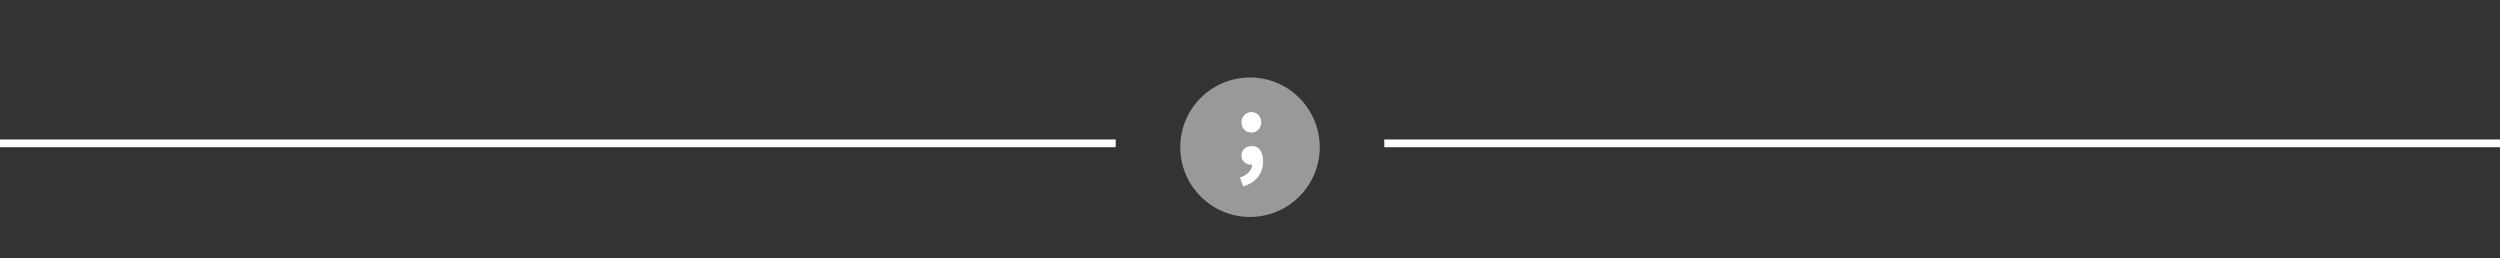 <svg width="968" height="100" viewBox="0 0 968 100" fill="none" xmlns="http://www.w3.org/2000/svg">
<rect x="0" y="0" width="968" height="100" fill="#333333" stroke="none"/>
<path d="M484.525 51.328C483.421 51.328 482.509 50.944 481.789 50.176C481.069 49.408 480.709 48.472 480.709 47.368C480.709 46.24 481.069 45.304 481.789 44.56C482.509 43.792 483.421 43.408 484.525 43.408C485.629 43.408 486.541 43.792 487.261 44.56C487.981 45.304 488.341 46.24 488.341 47.368C488.341 48.472 487.981 49.408 487.261 50.176C486.541 50.944 485.629 51.328 484.525 51.328ZM481.393 72.172L480.097 68.752C481.657 68.2 482.845 67.468 483.661 66.556C484.477 65.644 484.873 64.672 484.849 63.64L484.777 59.428L486.793 62.956C486.481 63.22 486.133 63.424 485.749 63.568C485.365 63.688 484.957 63.748 484.525 63.748C483.541 63.748 482.653 63.436 481.861 62.812C481.093 62.188 480.709 61.3 480.709 60.148C480.709 59.068 481.093 58.204 481.861 57.556C482.653 56.884 483.601 56.548 484.705 56.548C486.121 56.548 487.201 57.076 487.945 58.132C488.689 59.188 489.061 60.652 489.061 62.524C489.061 64.852 488.401 66.844 487.081 68.5C485.785 70.18 483.889 71.404 481.393 72.172Z" fill="white"/>
<circle cx="484" cy="57" r="27" fill="white" fill-opacity="0.5"/>
<line y1="55.5" x2="432" y2="55.5" stroke="white" stroke-width="3"/>
<line x1="536" y1="55.5" x2="968" y2="55.5" stroke="white" stroke-width="3"/>
</svg>
